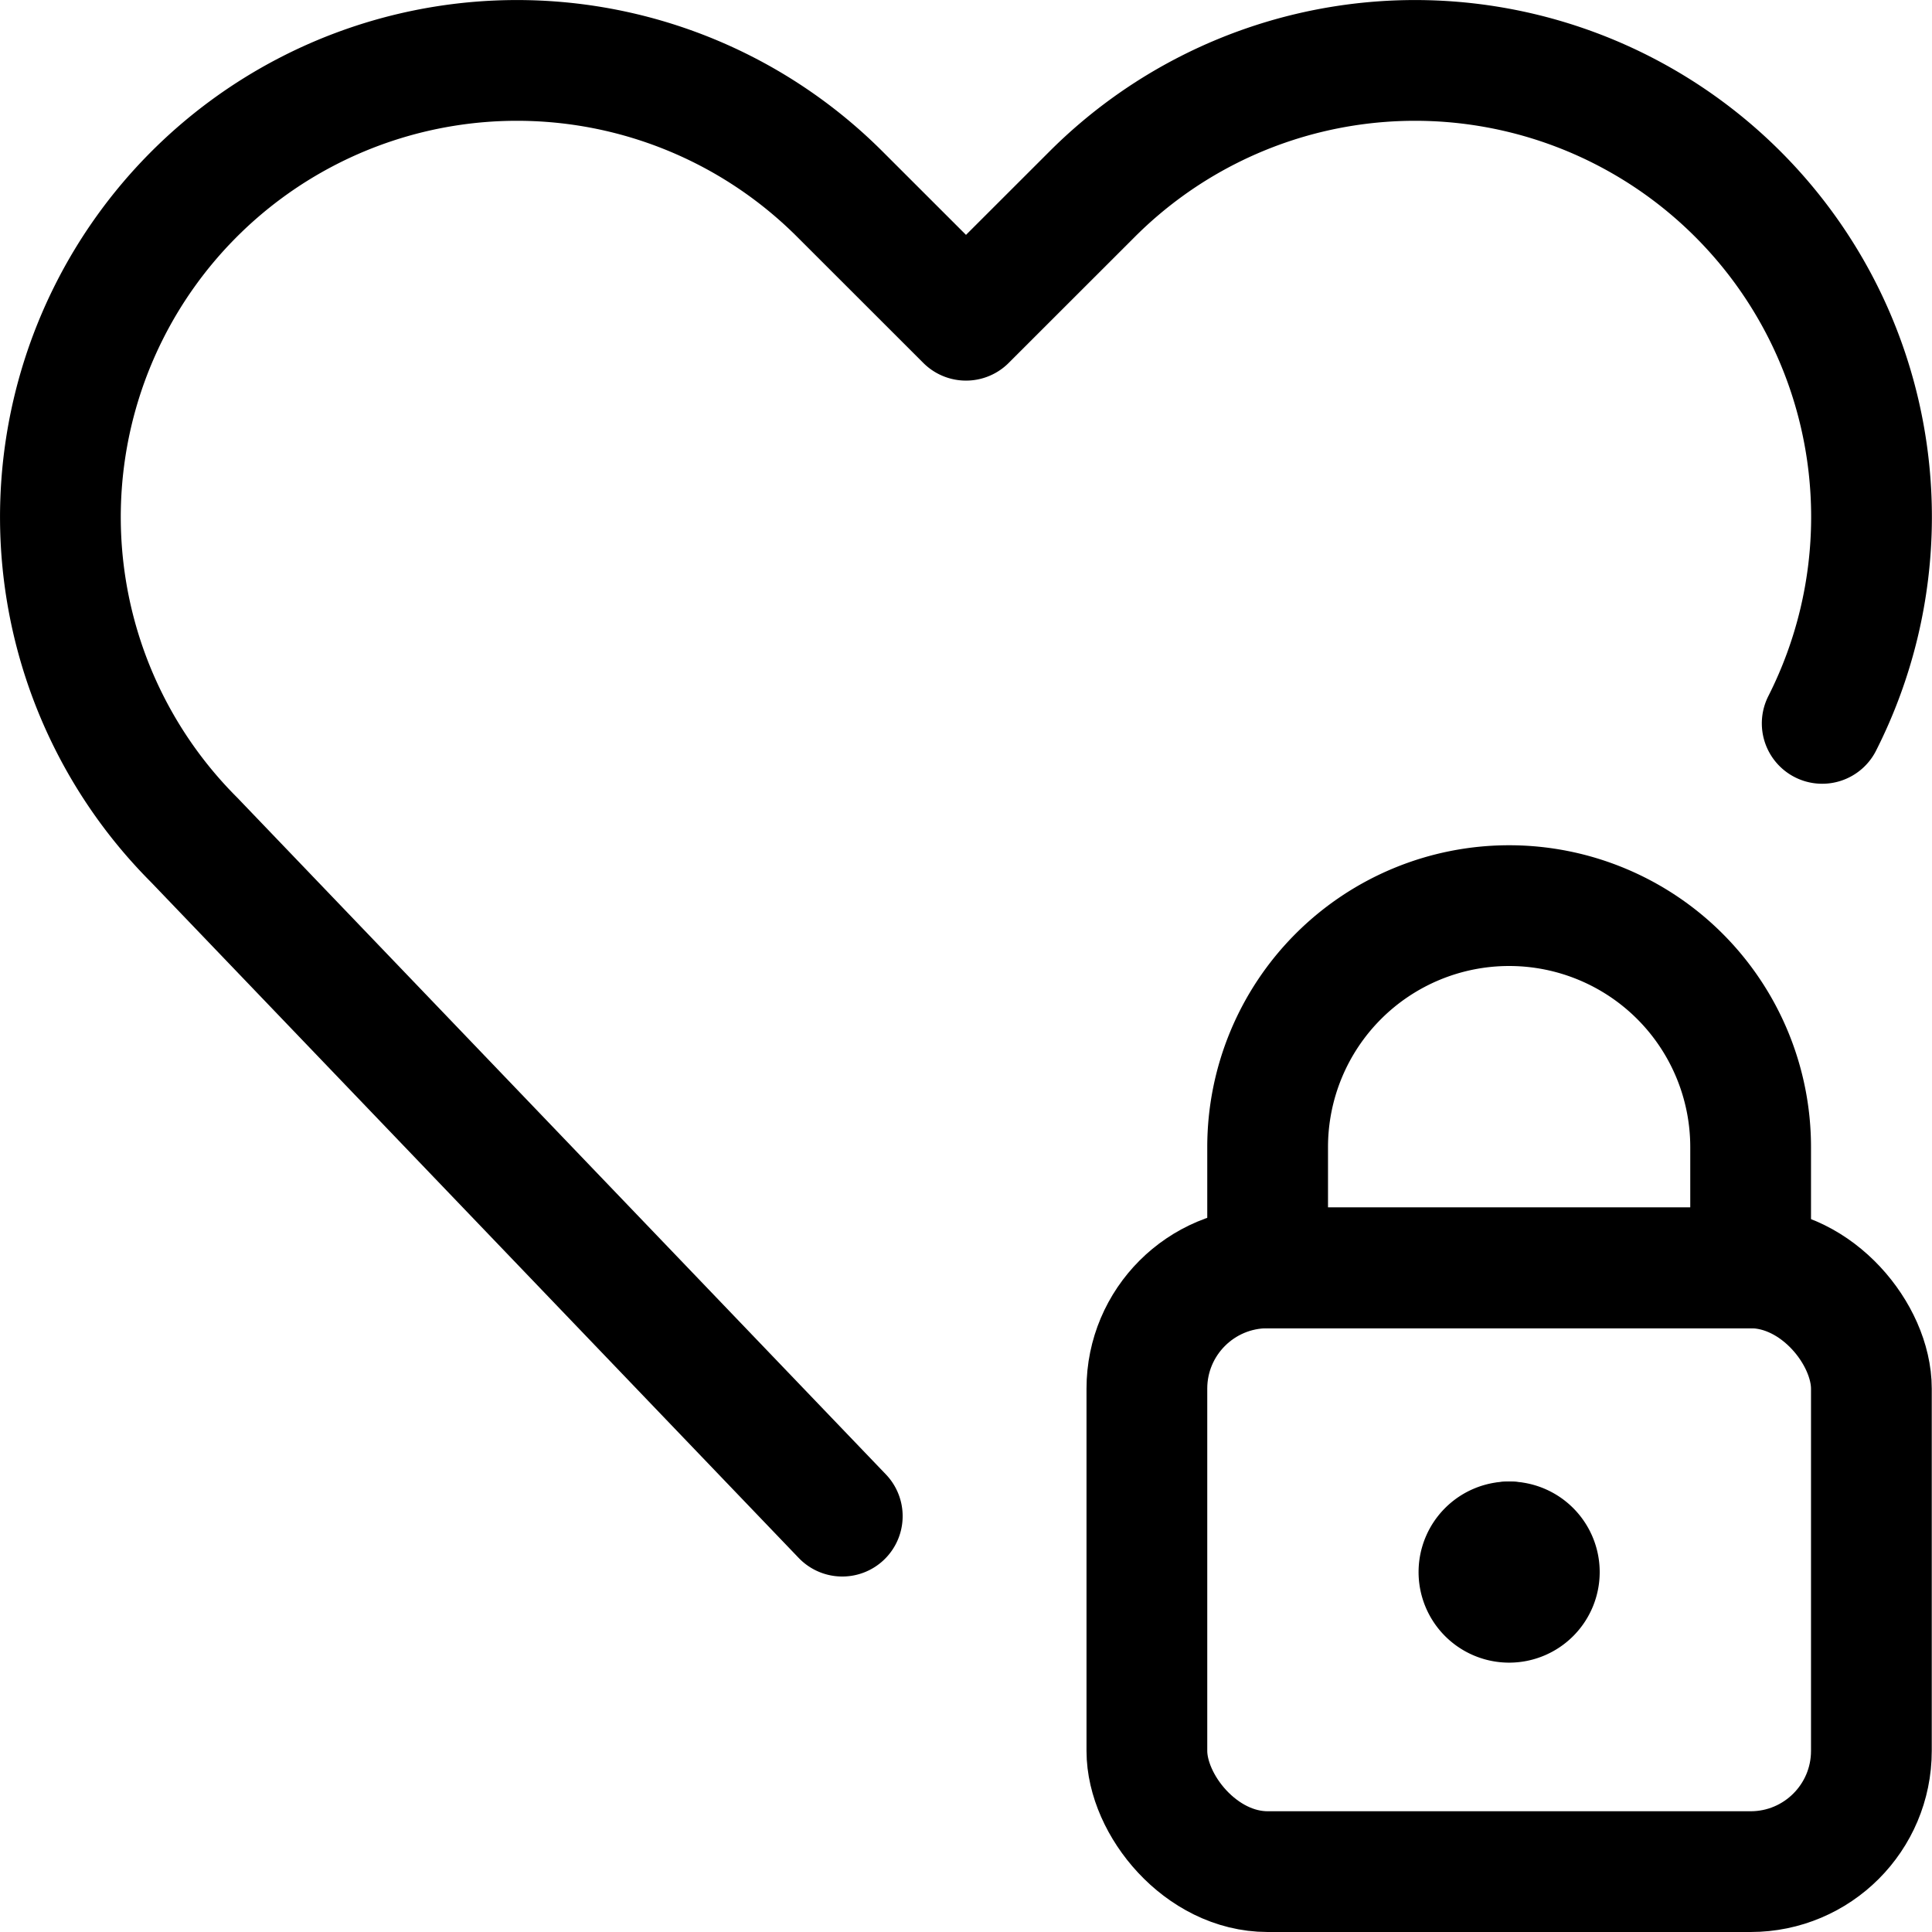 <svg xmlns="http://www.w3.org/2000/svg" viewBox="0 0 24 24"><defs><style>.a{fill:none;stroke:#000;stroke-linecap:round;stroke-linejoin:round;stroke-width:1.5px;}</style></defs><title>love-it-lock</title><path class="a" d="M10.463,18.834l-8.051-8.4A5.673,5.673,0,0,1,1.349,3.886h0a5.672,5.672,0,0,1,9.085-1.473L12,3.978l1.566-1.565a5.672,5.672,0,0,1,9.085,1.473h0a5.675,5.675,0,0,1-.015,5.1"/><rect class="a" x="14.247" y="15.75" width="9" height="7.5" rx="1.5" ry="1.5"/><path class="a" d="M18.747,11.25h0a3,3,0,0,0-3,3v1.5h6v-1.5A3,3,0,0,0,18.747,11.25Z"/><line class="a" x1="18.747" y1="19.154" x2="18.747" y2="19.154"/><path class="a" d="M18.747,19.154a.375.375,0,1,0,.375.375.375.375,0,0,0-.375-.375"/></svg>
